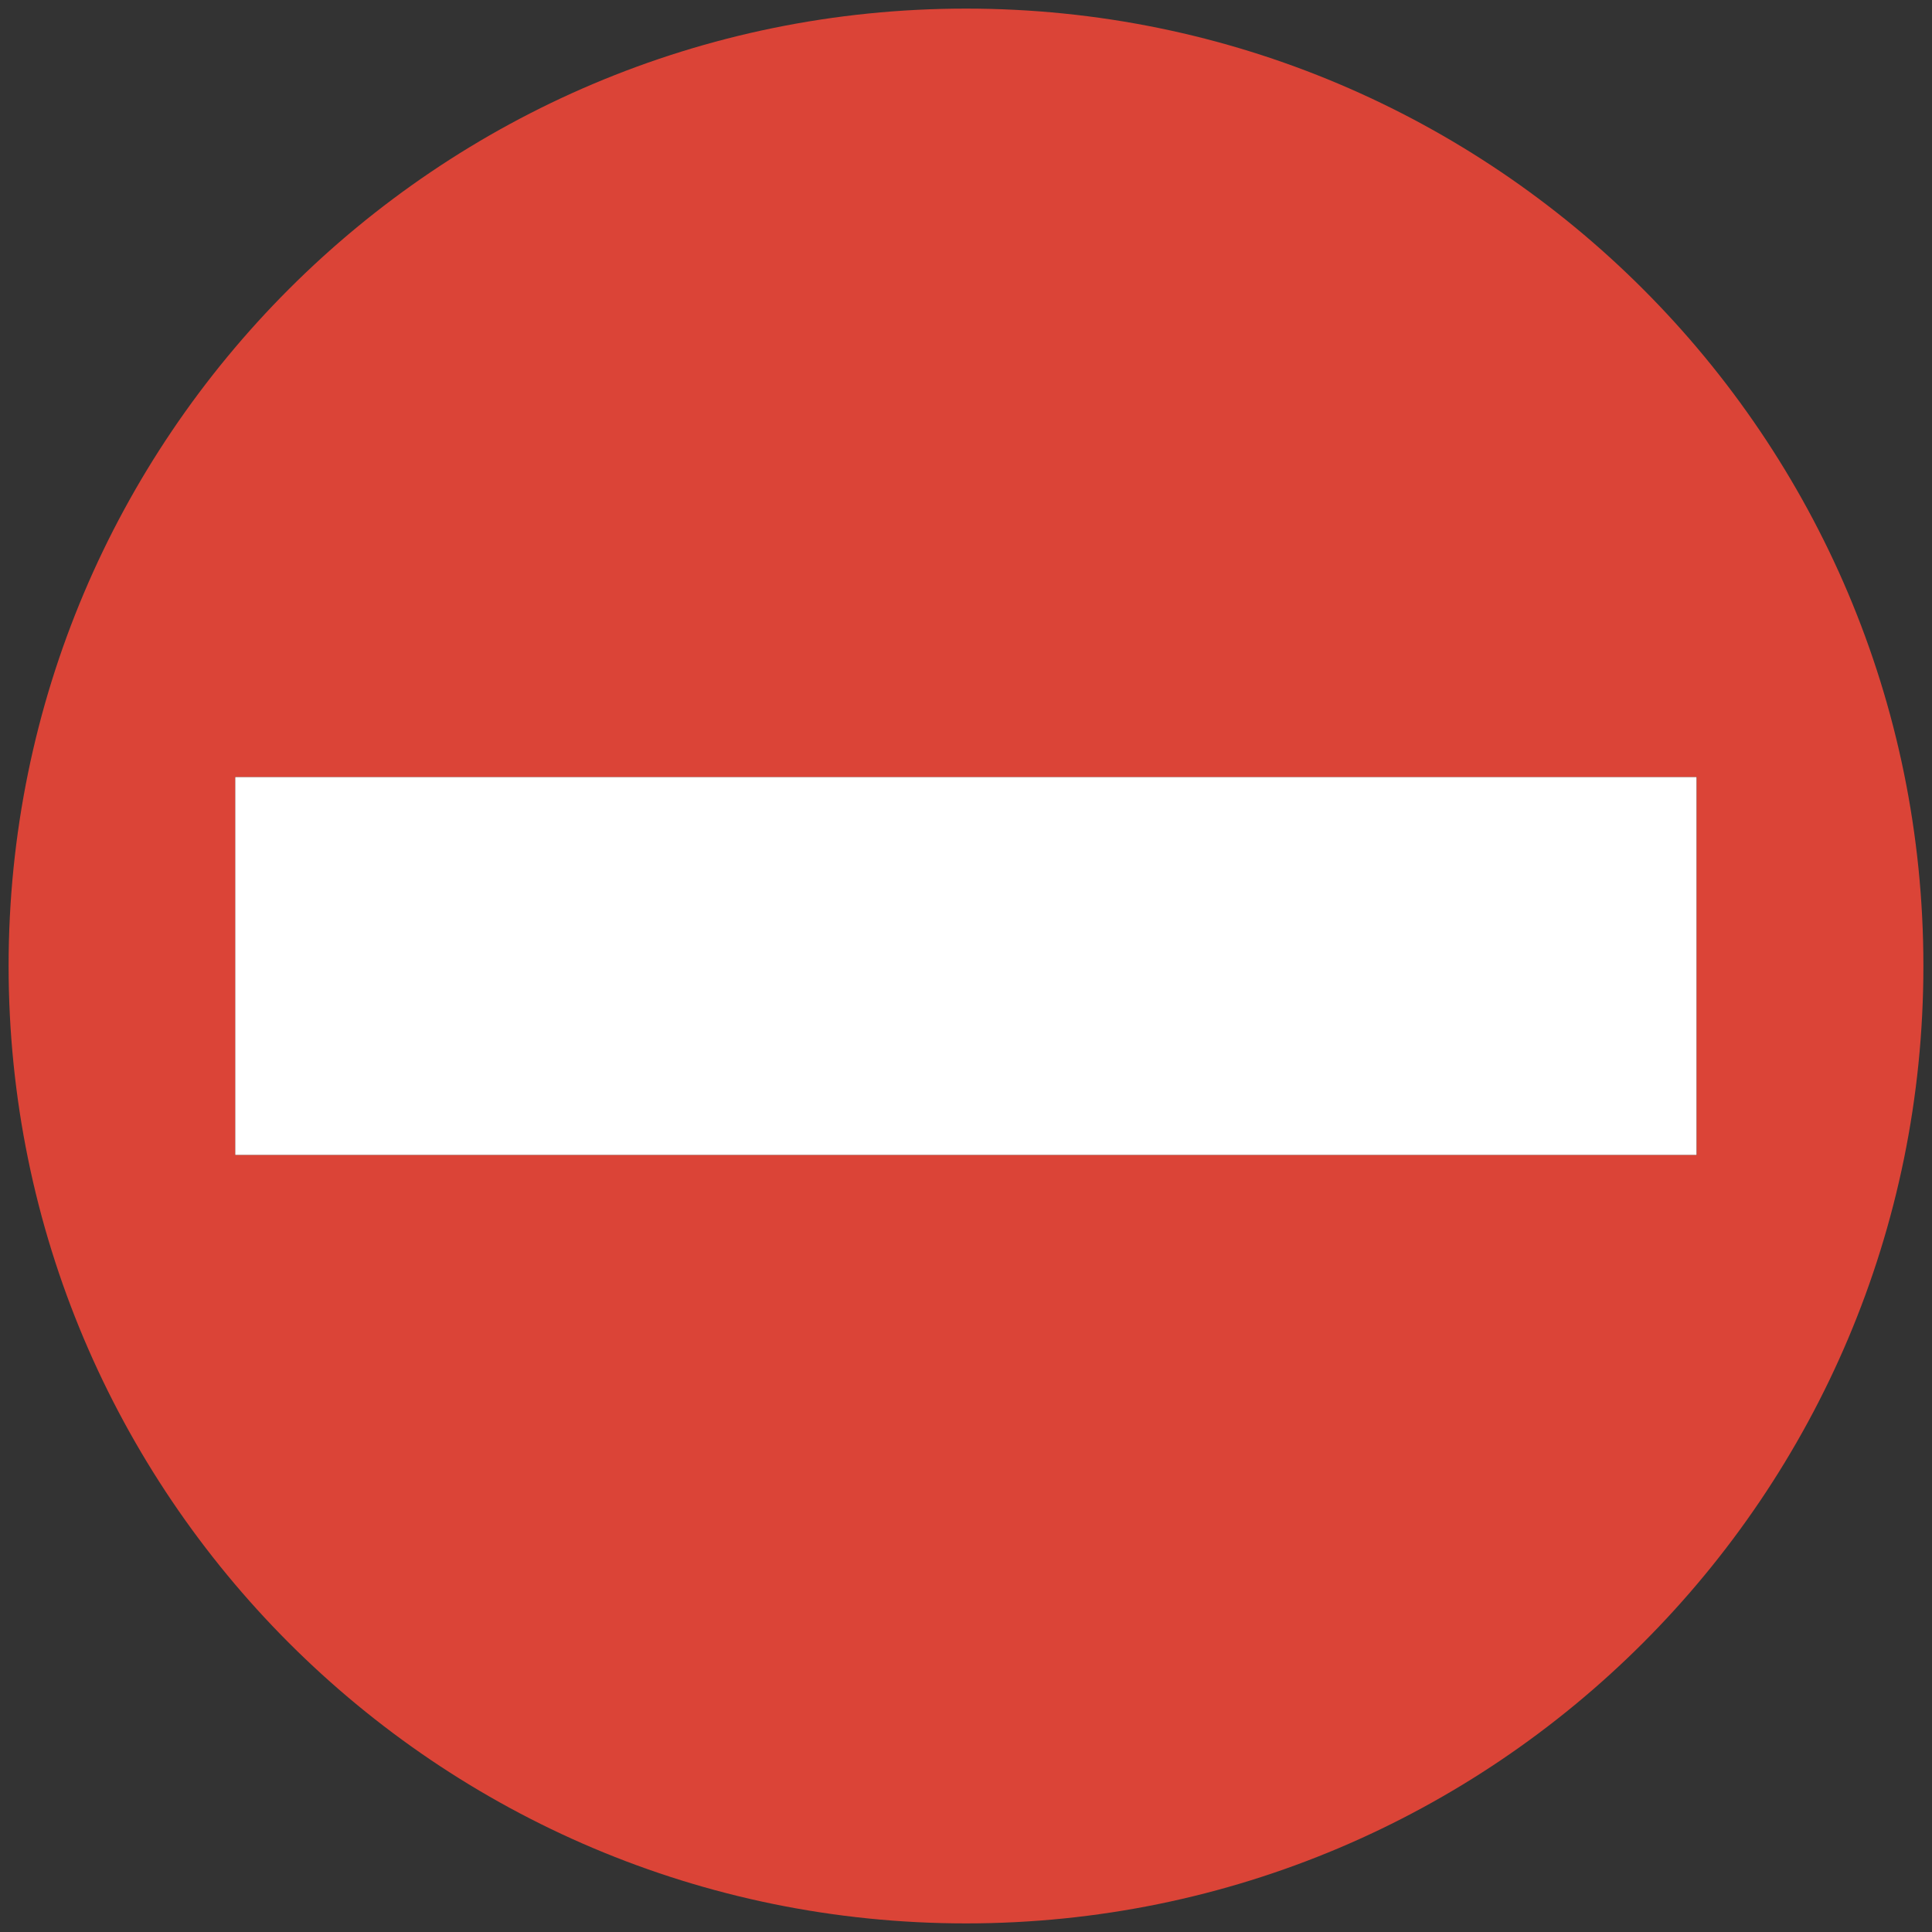 <svg id="レイヤー_1" xmlns="http://www.w3.org/2000/svg" viewBox="0 0 128 128"><rect x="0" y="0" width="128" height="128" fill="#333333" stroke="none"/><g><path fill="#fff" d="M15.578 51.473h96.832v25.054H15.578z"/><path d="M64.002.57C28.965.57.57 28.967.57 63.995c0 35.039 28.395 63.435 63.432 63.435 35.021 0 63.428-28.396 63.428-63.435C127.43 28.967 99.023.57 64.002.57zM15.578 76.526V51.473h96.832v25.054H15.578z" fill="#db4437"/></g></svg>